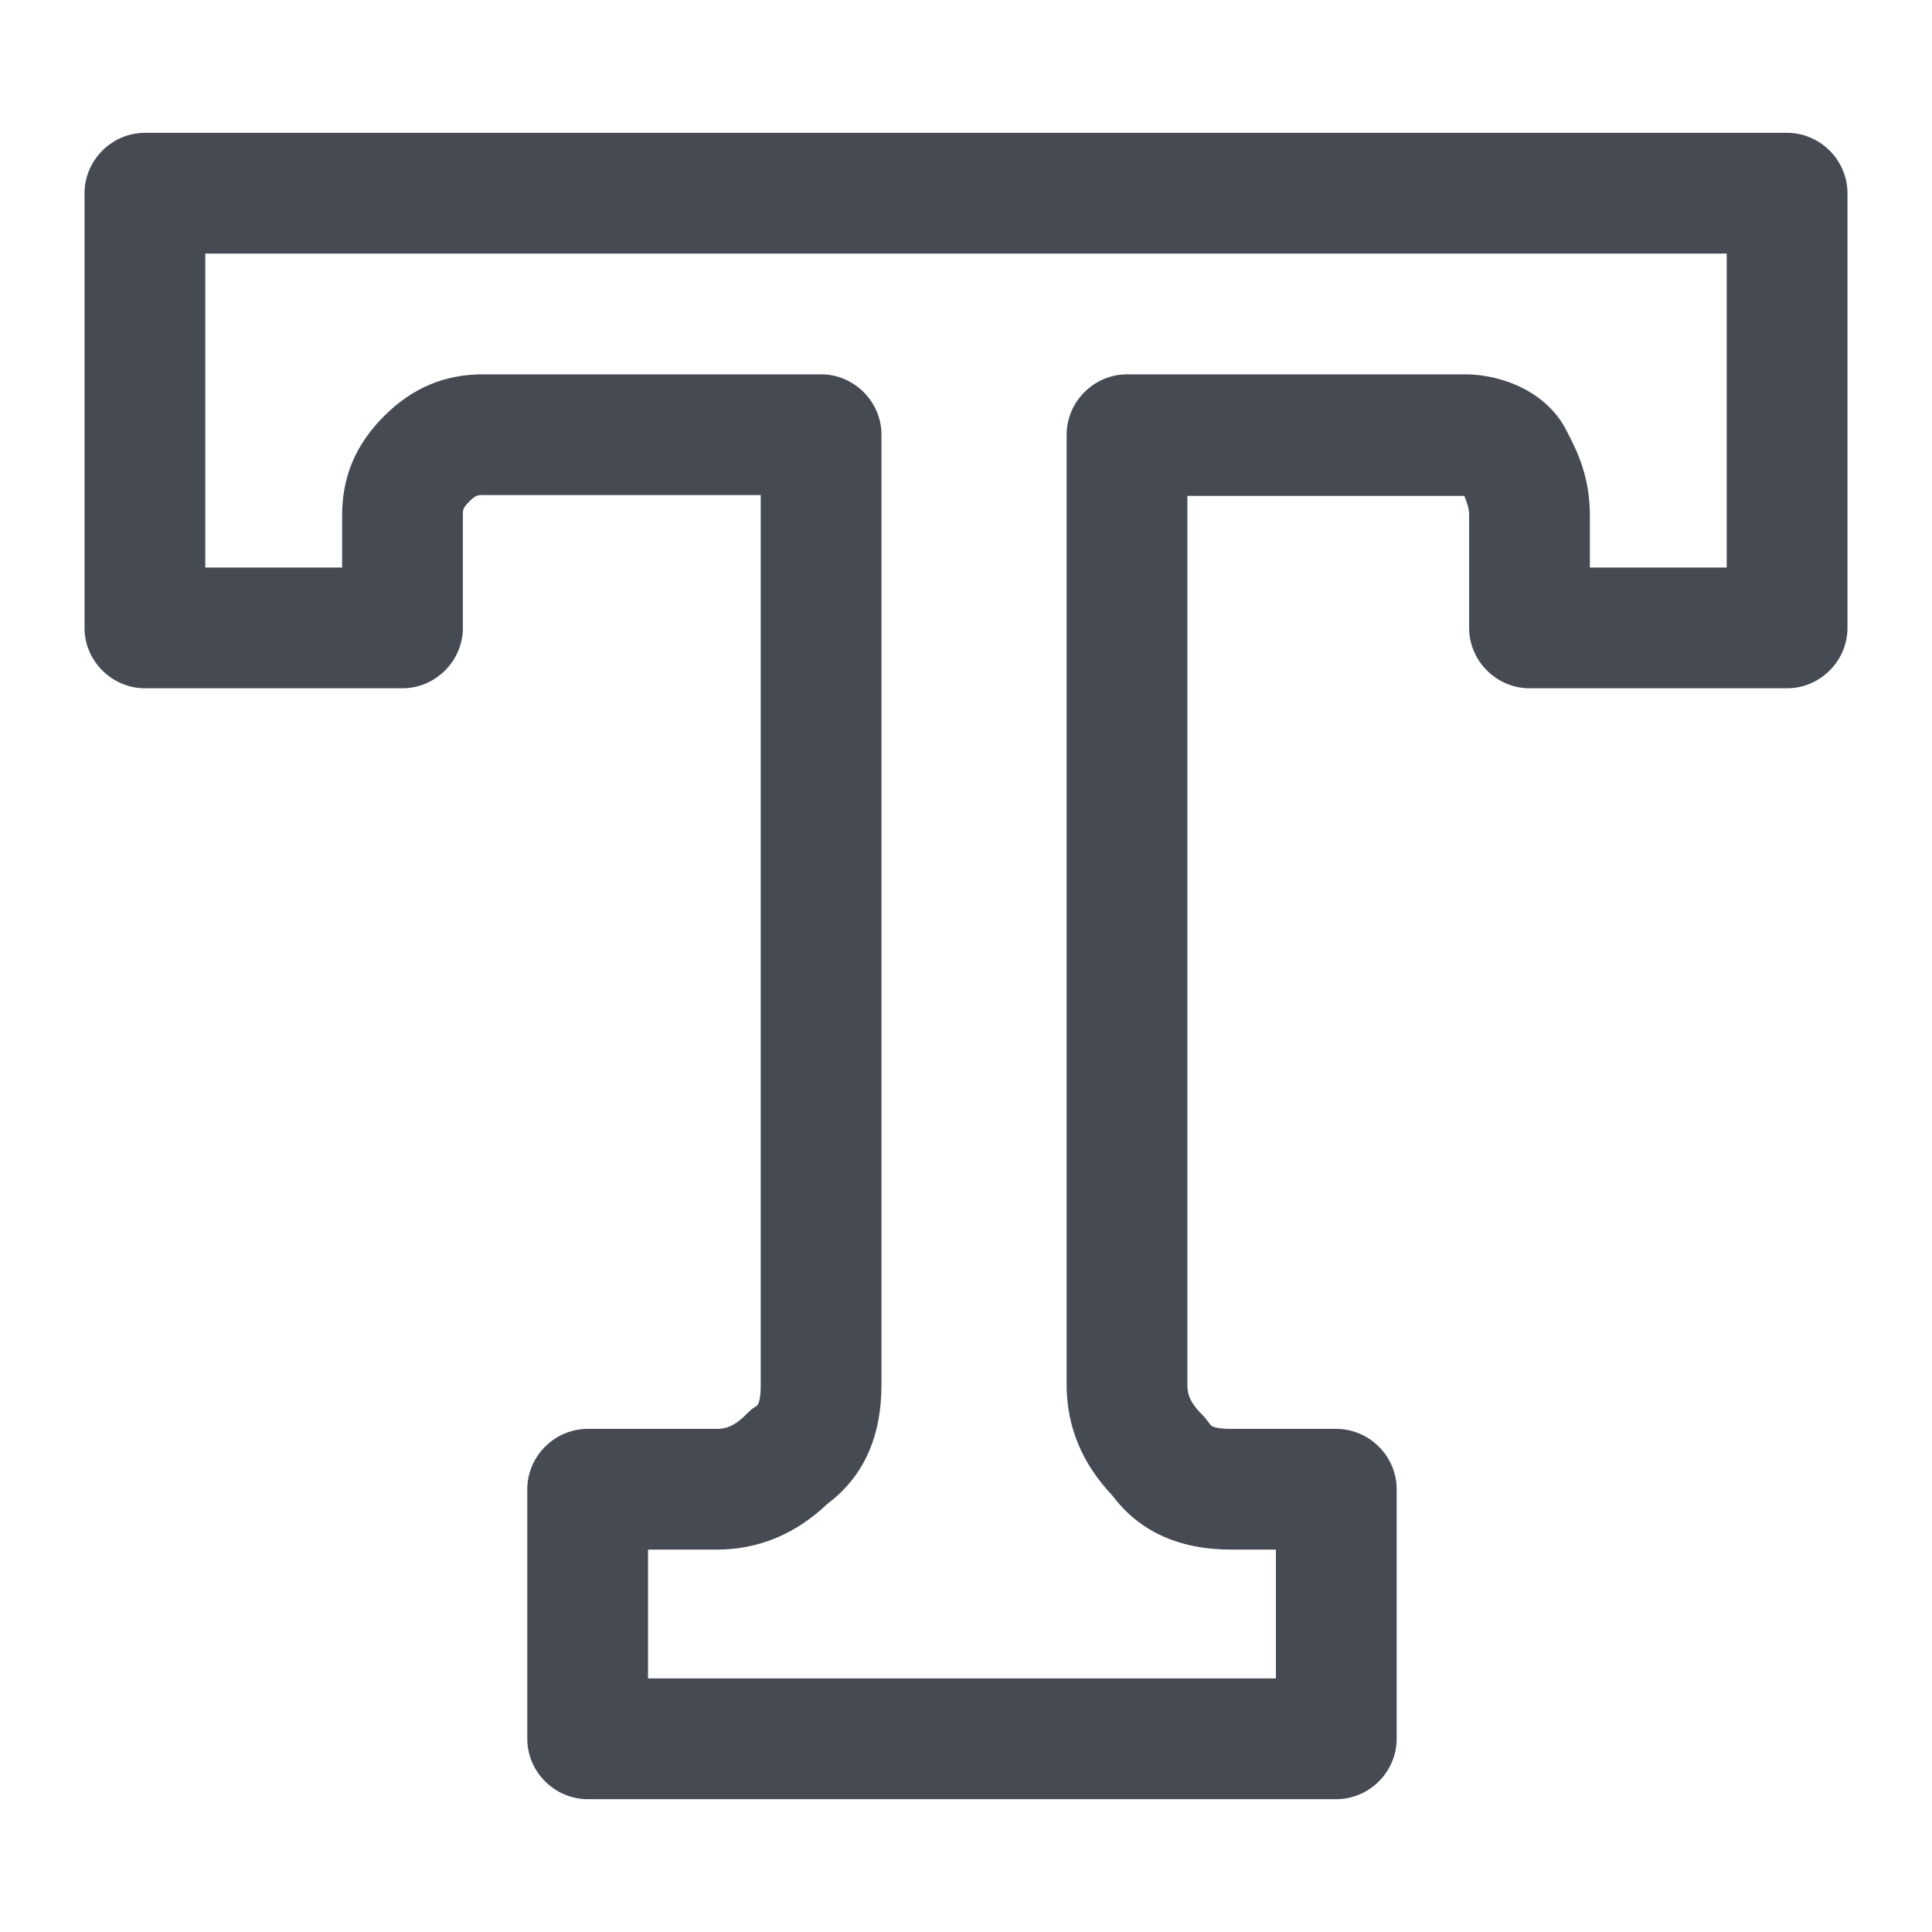 <?xml version="1.0" encoding="UTF-8"?>
<svg id="Layer_1" xmlns="http://www.w3.org/2000/svg" version="1.1" viewBox="0 0 24 24">
  <!-- Generator: Adobe Illustrator 29.8.1, SVG Export Plug-In . SVG Version: 2.1.1 Build 2)  -->
  <defs>
    <style>
      .st0 {
        fill: #464a53;
      }
    </style>
  </defs>
  <path class="st0" d="M16.6,22.35H7.3c-.41,0-.75-.34-.75-.75v-3.1c0-.41.34-.75.75-.75h1.6c.09,0,.2-.01.37-.18.04-.04.07-.07.12-.1.02-.01.06-.04.06-.27V6.15h-3.45c-.07,0-.09,0-.17.08s-.08.1-.08.17v1.4c0,.41-.34.75-.75.75H1.8c-.41,0-.75-.34-.75-.75V2.4c0-.41.34-.75.75-.75h20.4c.41,0,.75.34.75.75v5.4c0,.41-.34.75-.75.75h-3.2c-.41,0-.75-.34-.75-.75v-1.4c0-.08-.02-.14-.06-.24h-3.44s0,11.04,0,11.04c0,.09.01.2.18.37.04.04.07.08.1.12.01.02.04.06.27.06h1.3c.41,0,.75.34.75.75v3.1c0,.41-.34.75-.75.75ZM8.05,20.85h7.8v-1.6h-.55c-.66,0-1.15-.23-1.48-.67-.38-.4-.57-.86-.57-1.38V5.4c0-.41.34-.75.75-.75h4.2c.46,0,1.03.22,1.27.72.12.23.28.55.28,1.03v.65h1.7v-3.9H2.55v3.9h1.7v-.65c0-.48.17-.88.52-1.23.35-.35.75-.52,1.23-.52h4.2c.41,0,.75.34.75.75v11.8c0,.66-.23,1.15-.67,1.48-.4.38-.86.57-1.38.57h-.85v1.6ZM18.13,6.04s0,0,0,0c0,0,0,0,0,0Z"/>
</svg>